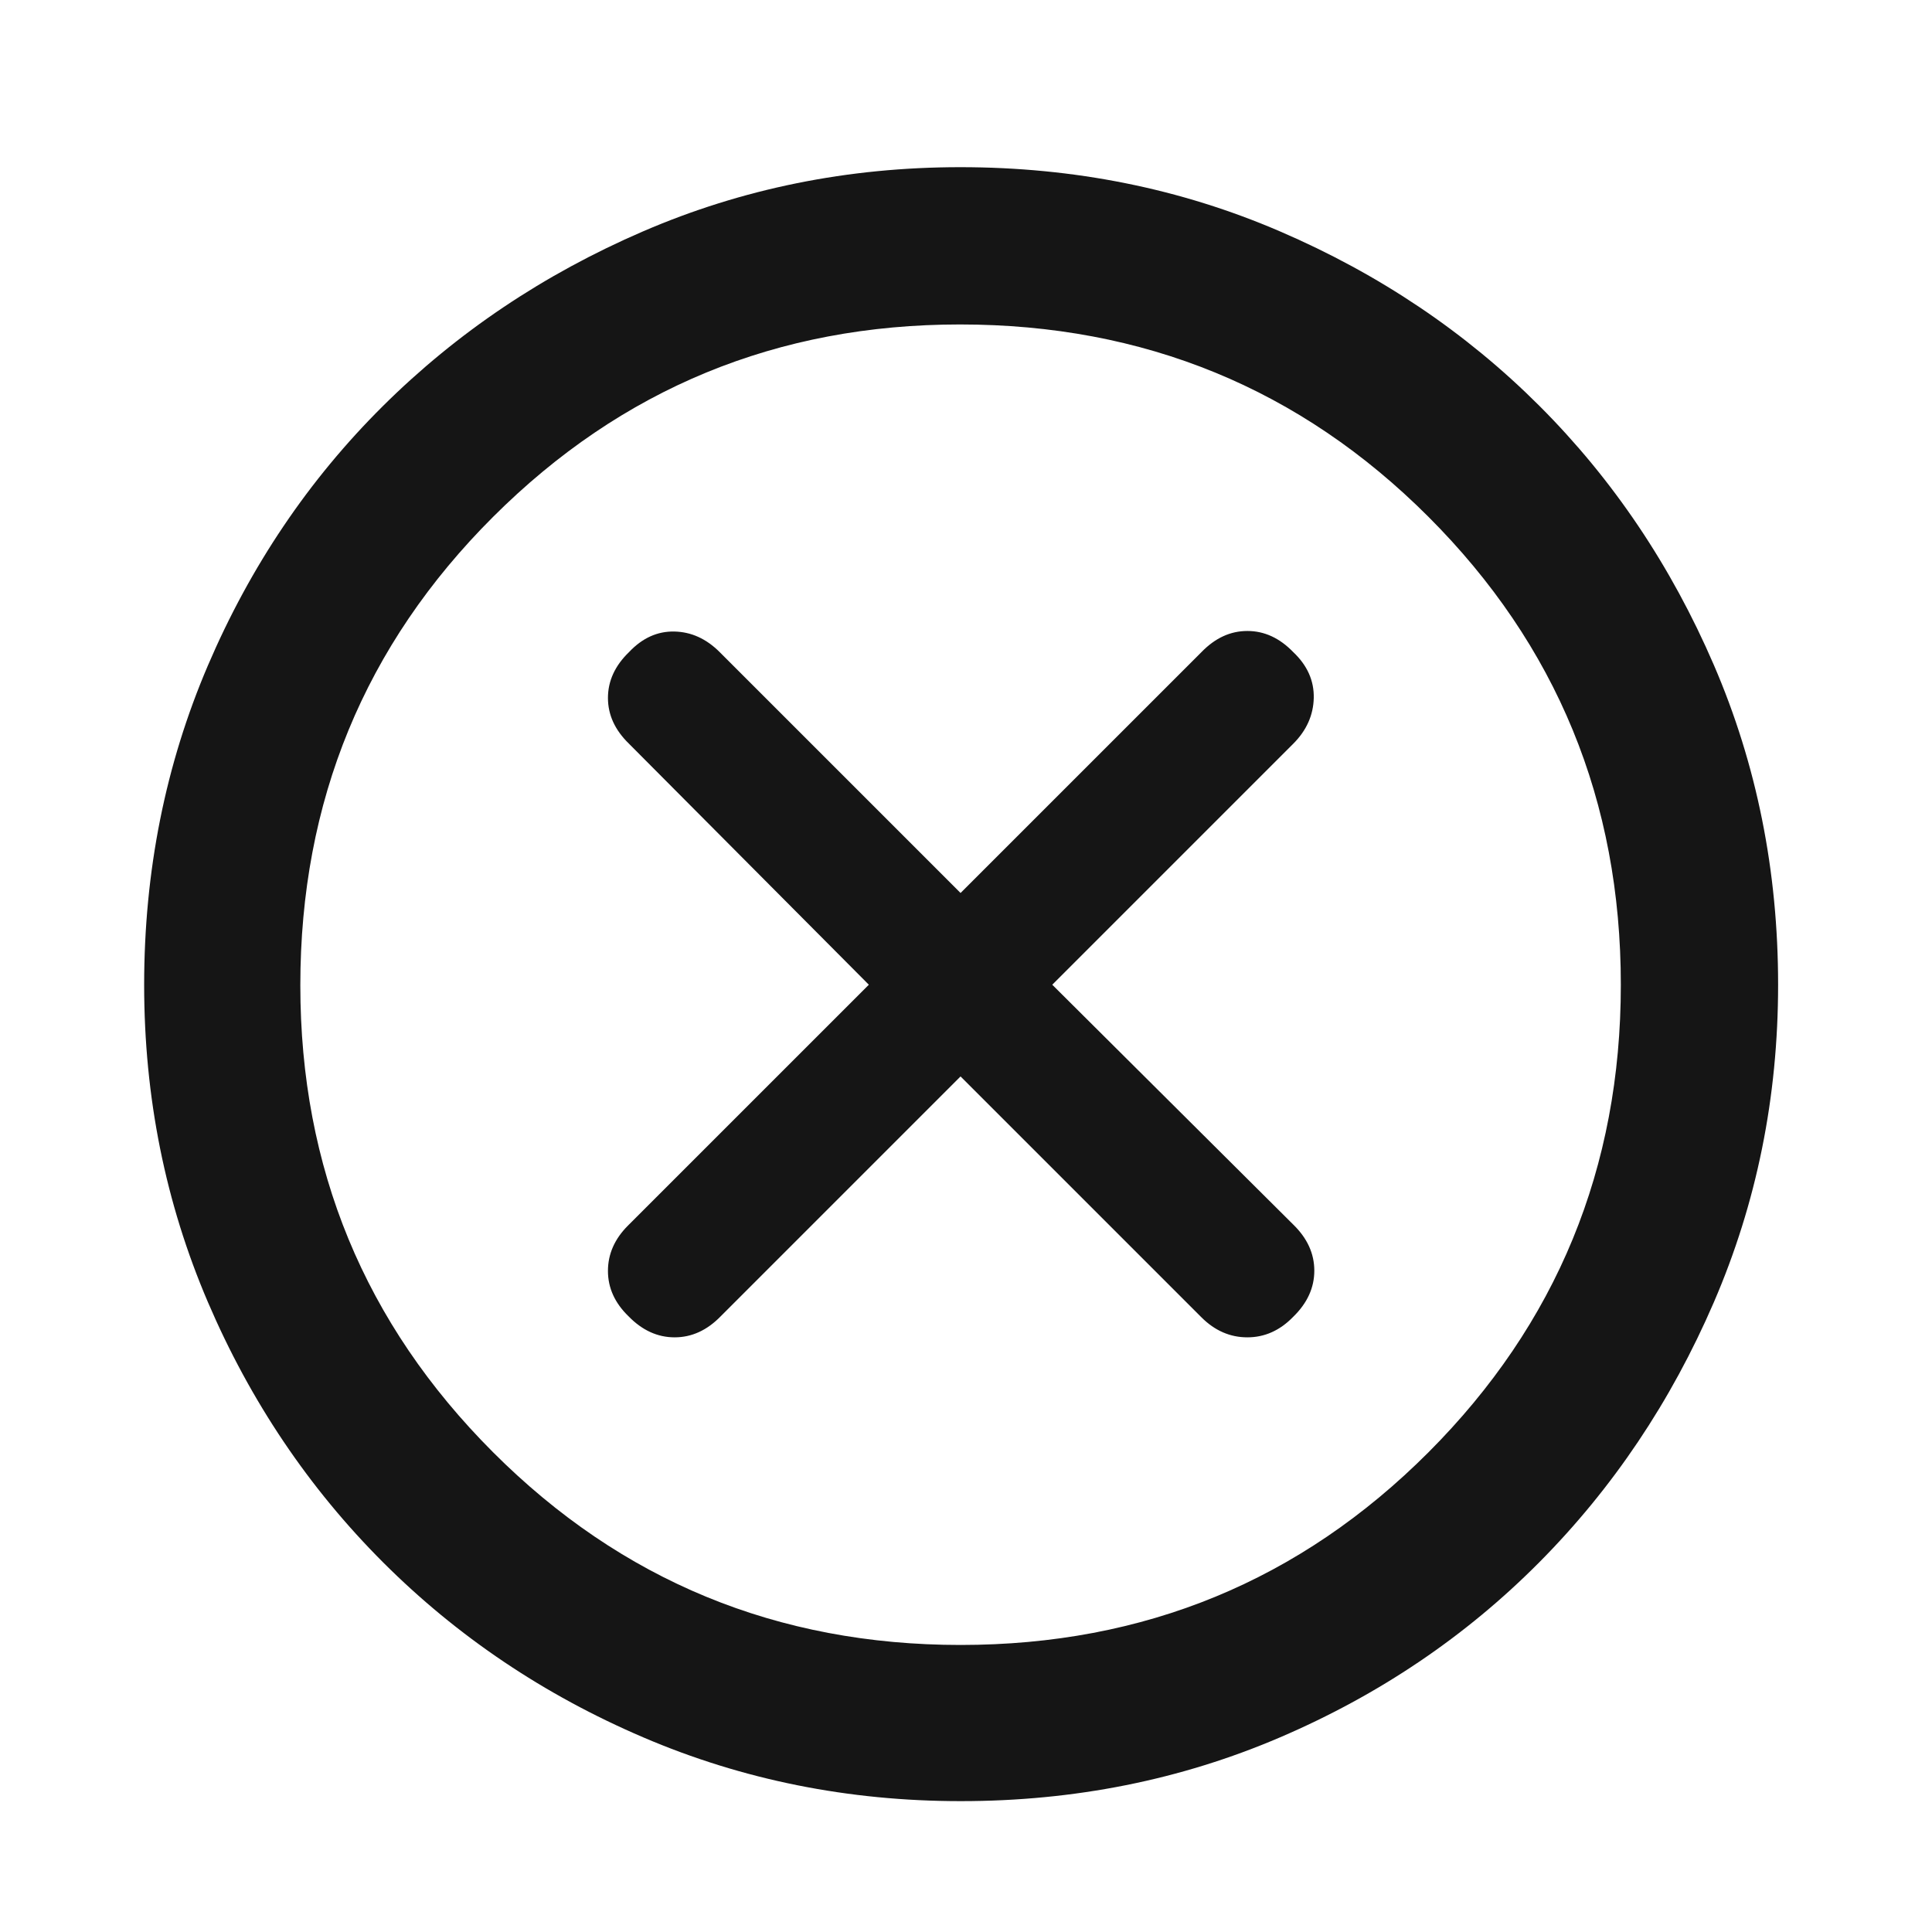 <svg width="49" height="49" viewBox="0 0 49 49" fill="none" xmlns="http://www.w3.org/2000/svg">
<mask id="mask0_63_703" style="mask-type:alpha" maskUnits="userSpaceOnUse" x="0" y="0" width="49" height="49">
<rect x="0.362" y="0.975" width="48" height="48" fill="#D9D9D9"/>
</mask>
<g mask="url(#mask0_63_703)">
<path d="M24.362 27.301L30.473 33.412C30.811 33.749 31.198 33.918 31.636 33.918C32.074 33.918 32.462 33.745 32.799 33.397C33.156 33.05 33.334 32.66 33.334 32.227C33.334 31.794 33.156 31.404 32.799 31.057L26.688 24.975L32.799 18.864C33.137 18.526 33.31 18.138 33.32 17.701C33.329 17.263 33.156 16.875 32.799 16.538C32.454 16.181 32.066 16.003 31.636 16.003C31.206 16.003 30.819 16.181 30.473 16.538L24.362 22.648L18.252 16.538C17.914 16.2 17.531 16.026 17.103 16.017C16.674 16.008 16.291 16.181 15.954 16.538C15.597 16.883 15.419 17.271 15.419 17.701C15.419 18.131 15.597 18.518 15.954 18.864L22.036 24.975L15.925 31.085C15.588 31.423 15.419 31.806 15.419 32.234C15.419 32.663 15.592 33.046 15.94 33.383C16.287 33.74 16.677 33.918 17.11 33.918C17.543 33.918 17.933 33.74 18.28 33.383L24.362 27.301ZM24.366 45.681C21.517 45.681 18.834 45.142 16.316 44.064C13.797 42.986 11.597 41.505 9.714 39.623C7.832 37.74 6.351 35.541 5.273 33.025C4.195 30.51 3.656 27.828 3.656 24.979C3.656 22.096 4.195 19.396 5.273 16.878C6.351 14.36 7.83 12.167 9.71 10.3C11.59 8.433 13.788 6.957 16.305 5.87C18.822 4.783 21.506 4.24 24.356 4.24C27.24 4.24 29.942 4.782 32.462 5.868C34.983 6.953 37.176 8.428 39.041 10.292C40.907 12.157 42.382 14.348 43.468 16.867C44.554 19.386 45.097 22.088 45.097 24.975C45.097 27.826 44.554 30.511 43.467 33.029C42.38 35.547 40.904 37.746 39.037 39.626C37.17 41.506 34.978 42.986 32.463 44.064C29.947 45.142 27.248 45.681 24.366 45.681ZM24.362 41.72C29.02 41.72 32.976 40.091 36.229 36.834C39.481 33.576 41.108 29.623 41.108 24.975C41.108 20.317 39.481 16.361 36.229 13.108C32.976 9.855 29.016 8.229 24.348 8.229C19.714 8.229 15.767 9.855 12.507 13.108C9.247 16.361 7.617 20.321 7.617 24.989C7.617 29.623 9.246 33.57 12.503 36.83C15.761 40.09 19.714 41.72 24.362 41.72Z" fill="#151515"/>
</g>
</svg>
